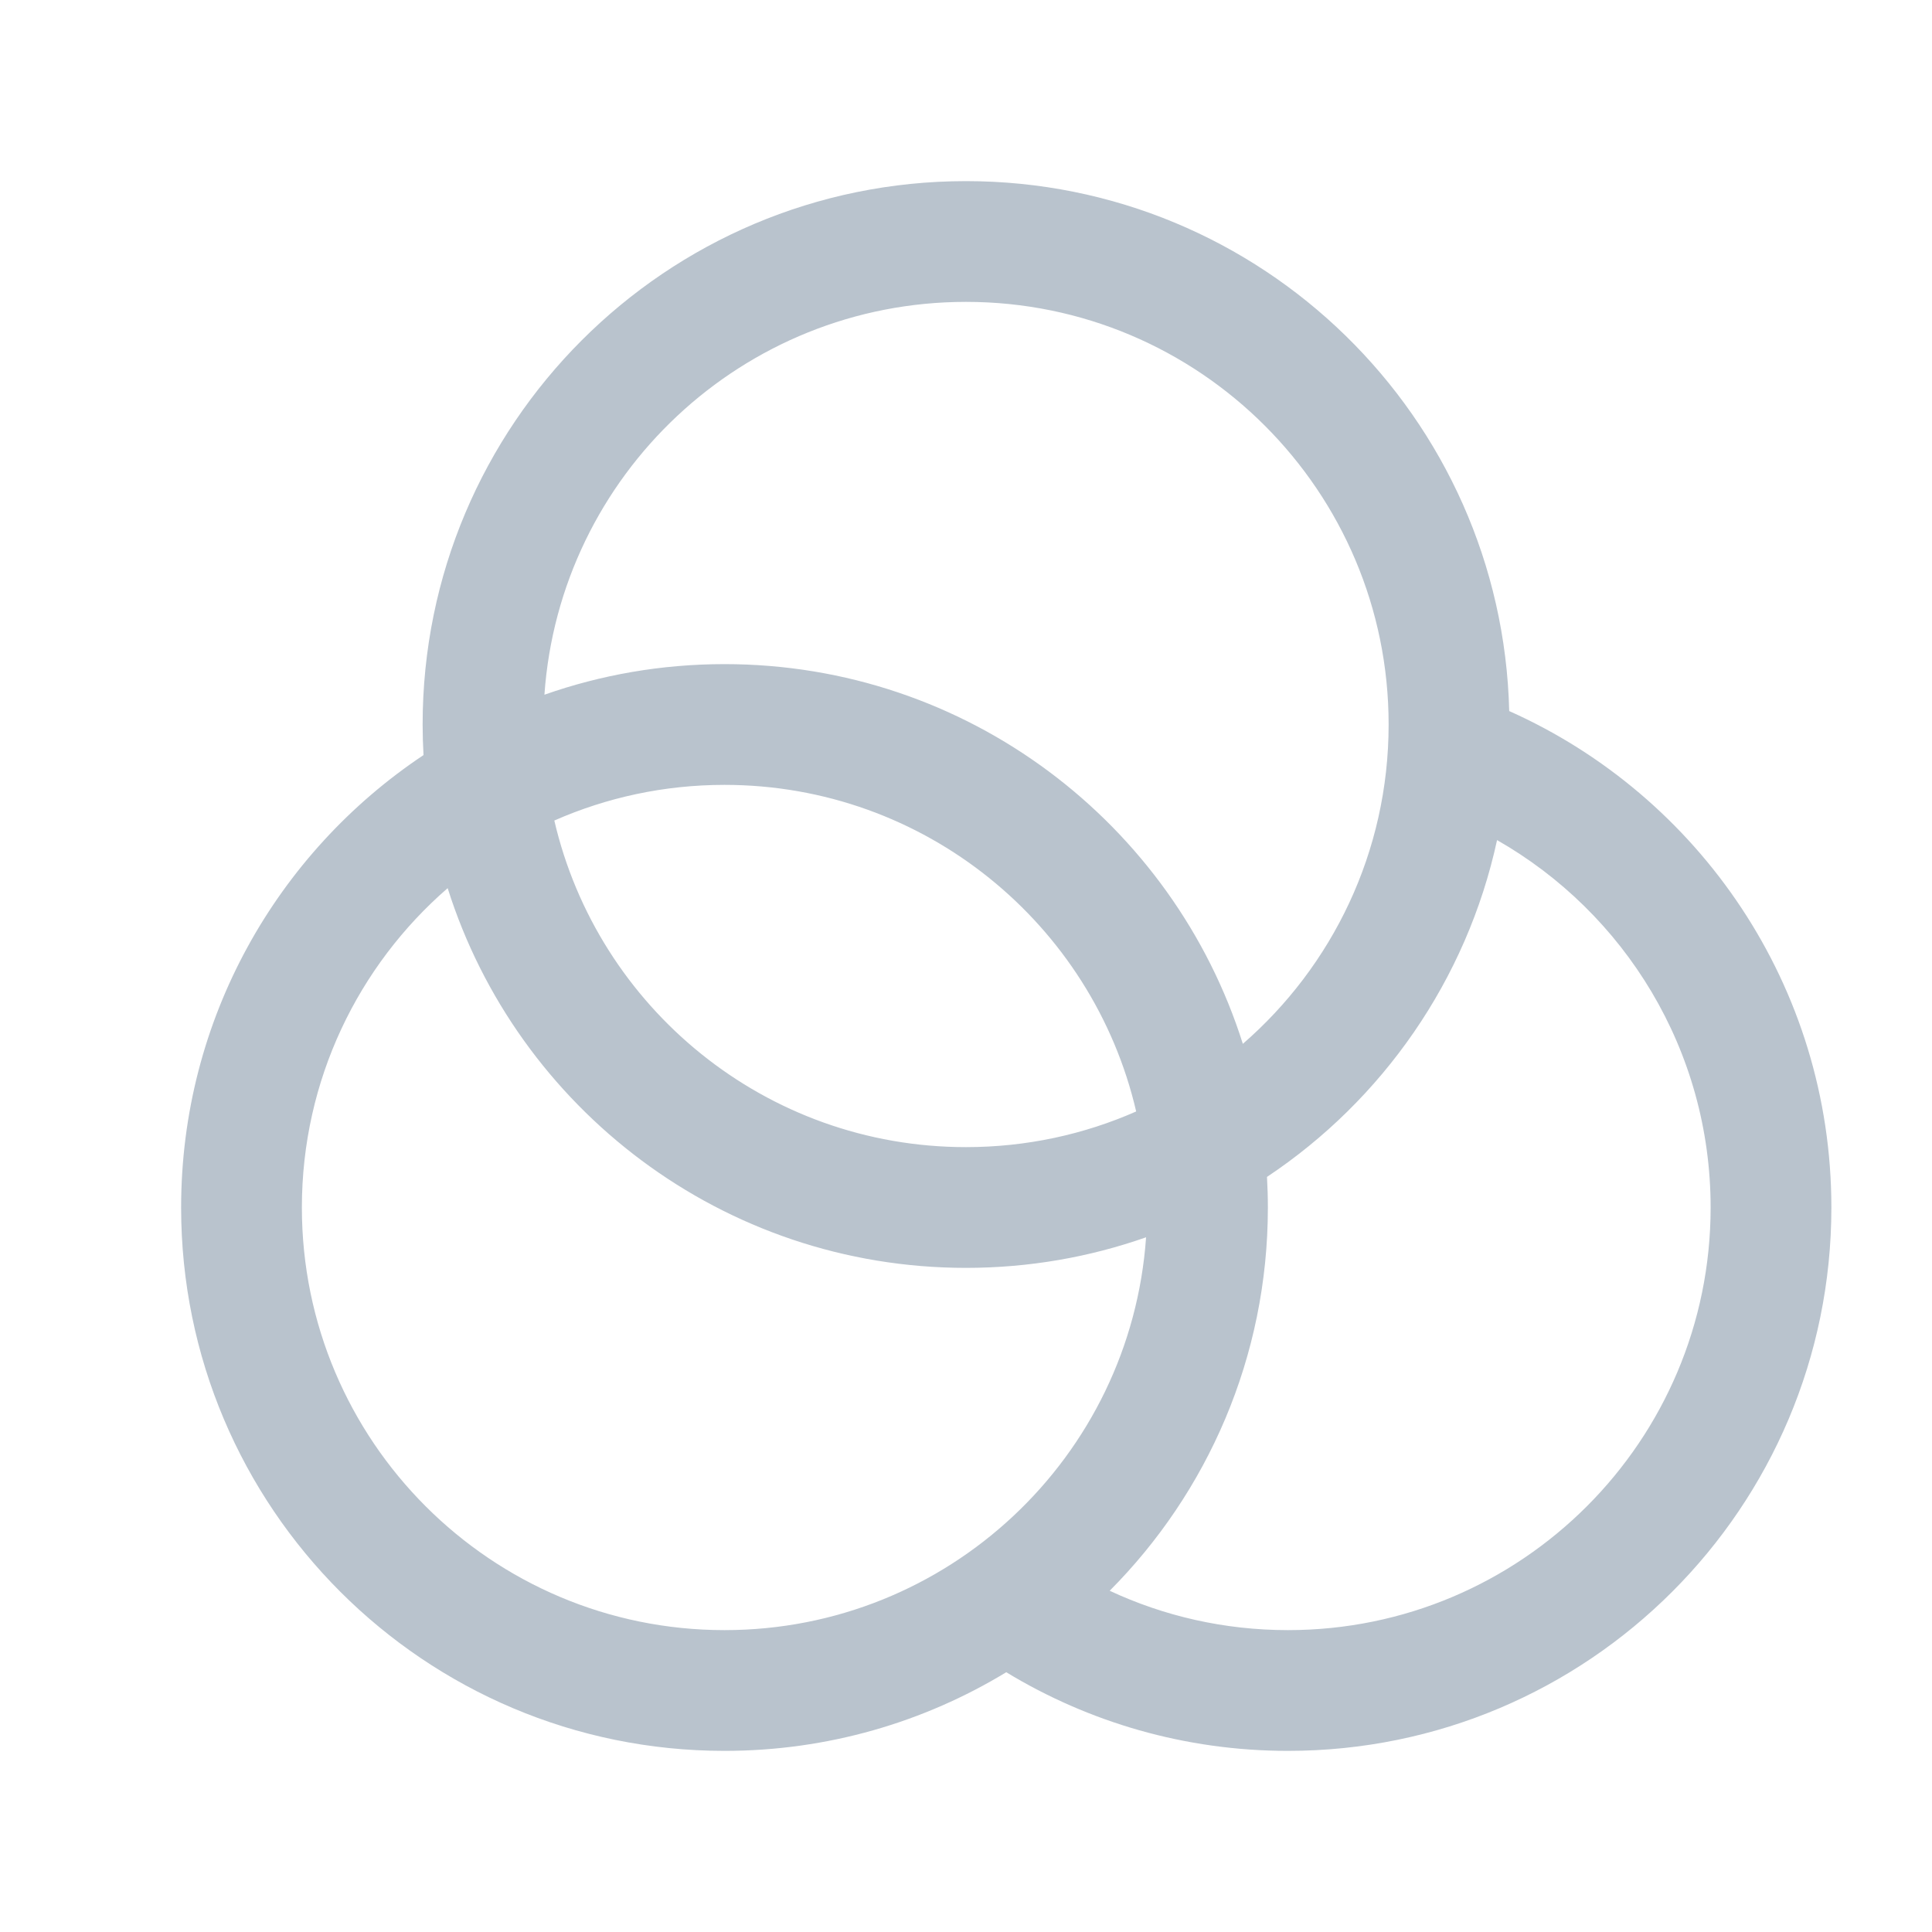 <svg width="24" height="24" viewBox="0 0 24 24" fill="none" xmlns="http://www.w3.org/2000/svg">
<path fill-rule="evenodd" clip-rule="evenodd" d="M6.763 8.63C6.953 5.903 9.225 3.75 12 3.75C14.899 3.75 17.25 6.101 17.25 9C17.25 10.584 16.548 12.005 15.439 12.967C14.576 10.233 12.02 8.25 9 8.25C8.216 8.25 7.463 8.384 6.763 8.63ZM5.261 9.38C5.254 9.254 5.25 9.127 5.25 9C5.25 5.272 8.272 2.25 12 2.25C15.672 2.25 18.659 5.182 18.748 8.833C21.105 9.885 22.75 12.25 22.75 15C22.75 18.728 19.728 21.75 16 21.75C14.72 21.75 13.521 21.393 12.5 20.773C11.48 21.393 10.281 21.75 9 21.75C5.272 21.75 2.25 18.728 2.25 15C2.25 12.655 3.446 10.59 5.261 9.38ZM18.597 10.436C18.22 12.175 17.173 13.665 15.739 14.62C15.746 14.746 15.75 14.873 15.75 15C15.75 16.858 14.999 18.541 13.785 19.761C14.457 20.075 15.208 20.25 16 20.25C18.899 20.25 21.25 17.899 21.25 15C21.25 13.046 20.182 11.34 18.597 10.436ZM14.237 15.37C14.047 18.097 11.775 20.25 9 20.25C6.101 20.25 3.75 17.899 3.75 15C3.75 13.416 4.452 11.995 5.561 11.033C6.424 13.767 8.98 15.75 12 15.75C12.784 15.75 13.537 15.616 14.237 15.37ZM14.114 13.807C13.467 14.092 12.752 14.25 12 14.25C9.511 14.25 7.426 12.518 6.886 10.193C7.533 9.908 8.248 9.75 9 9.75C11.489 9.75 13.574 11.482 14.114 13.807Z" fill="#B9C3CD"/>
</svg>
